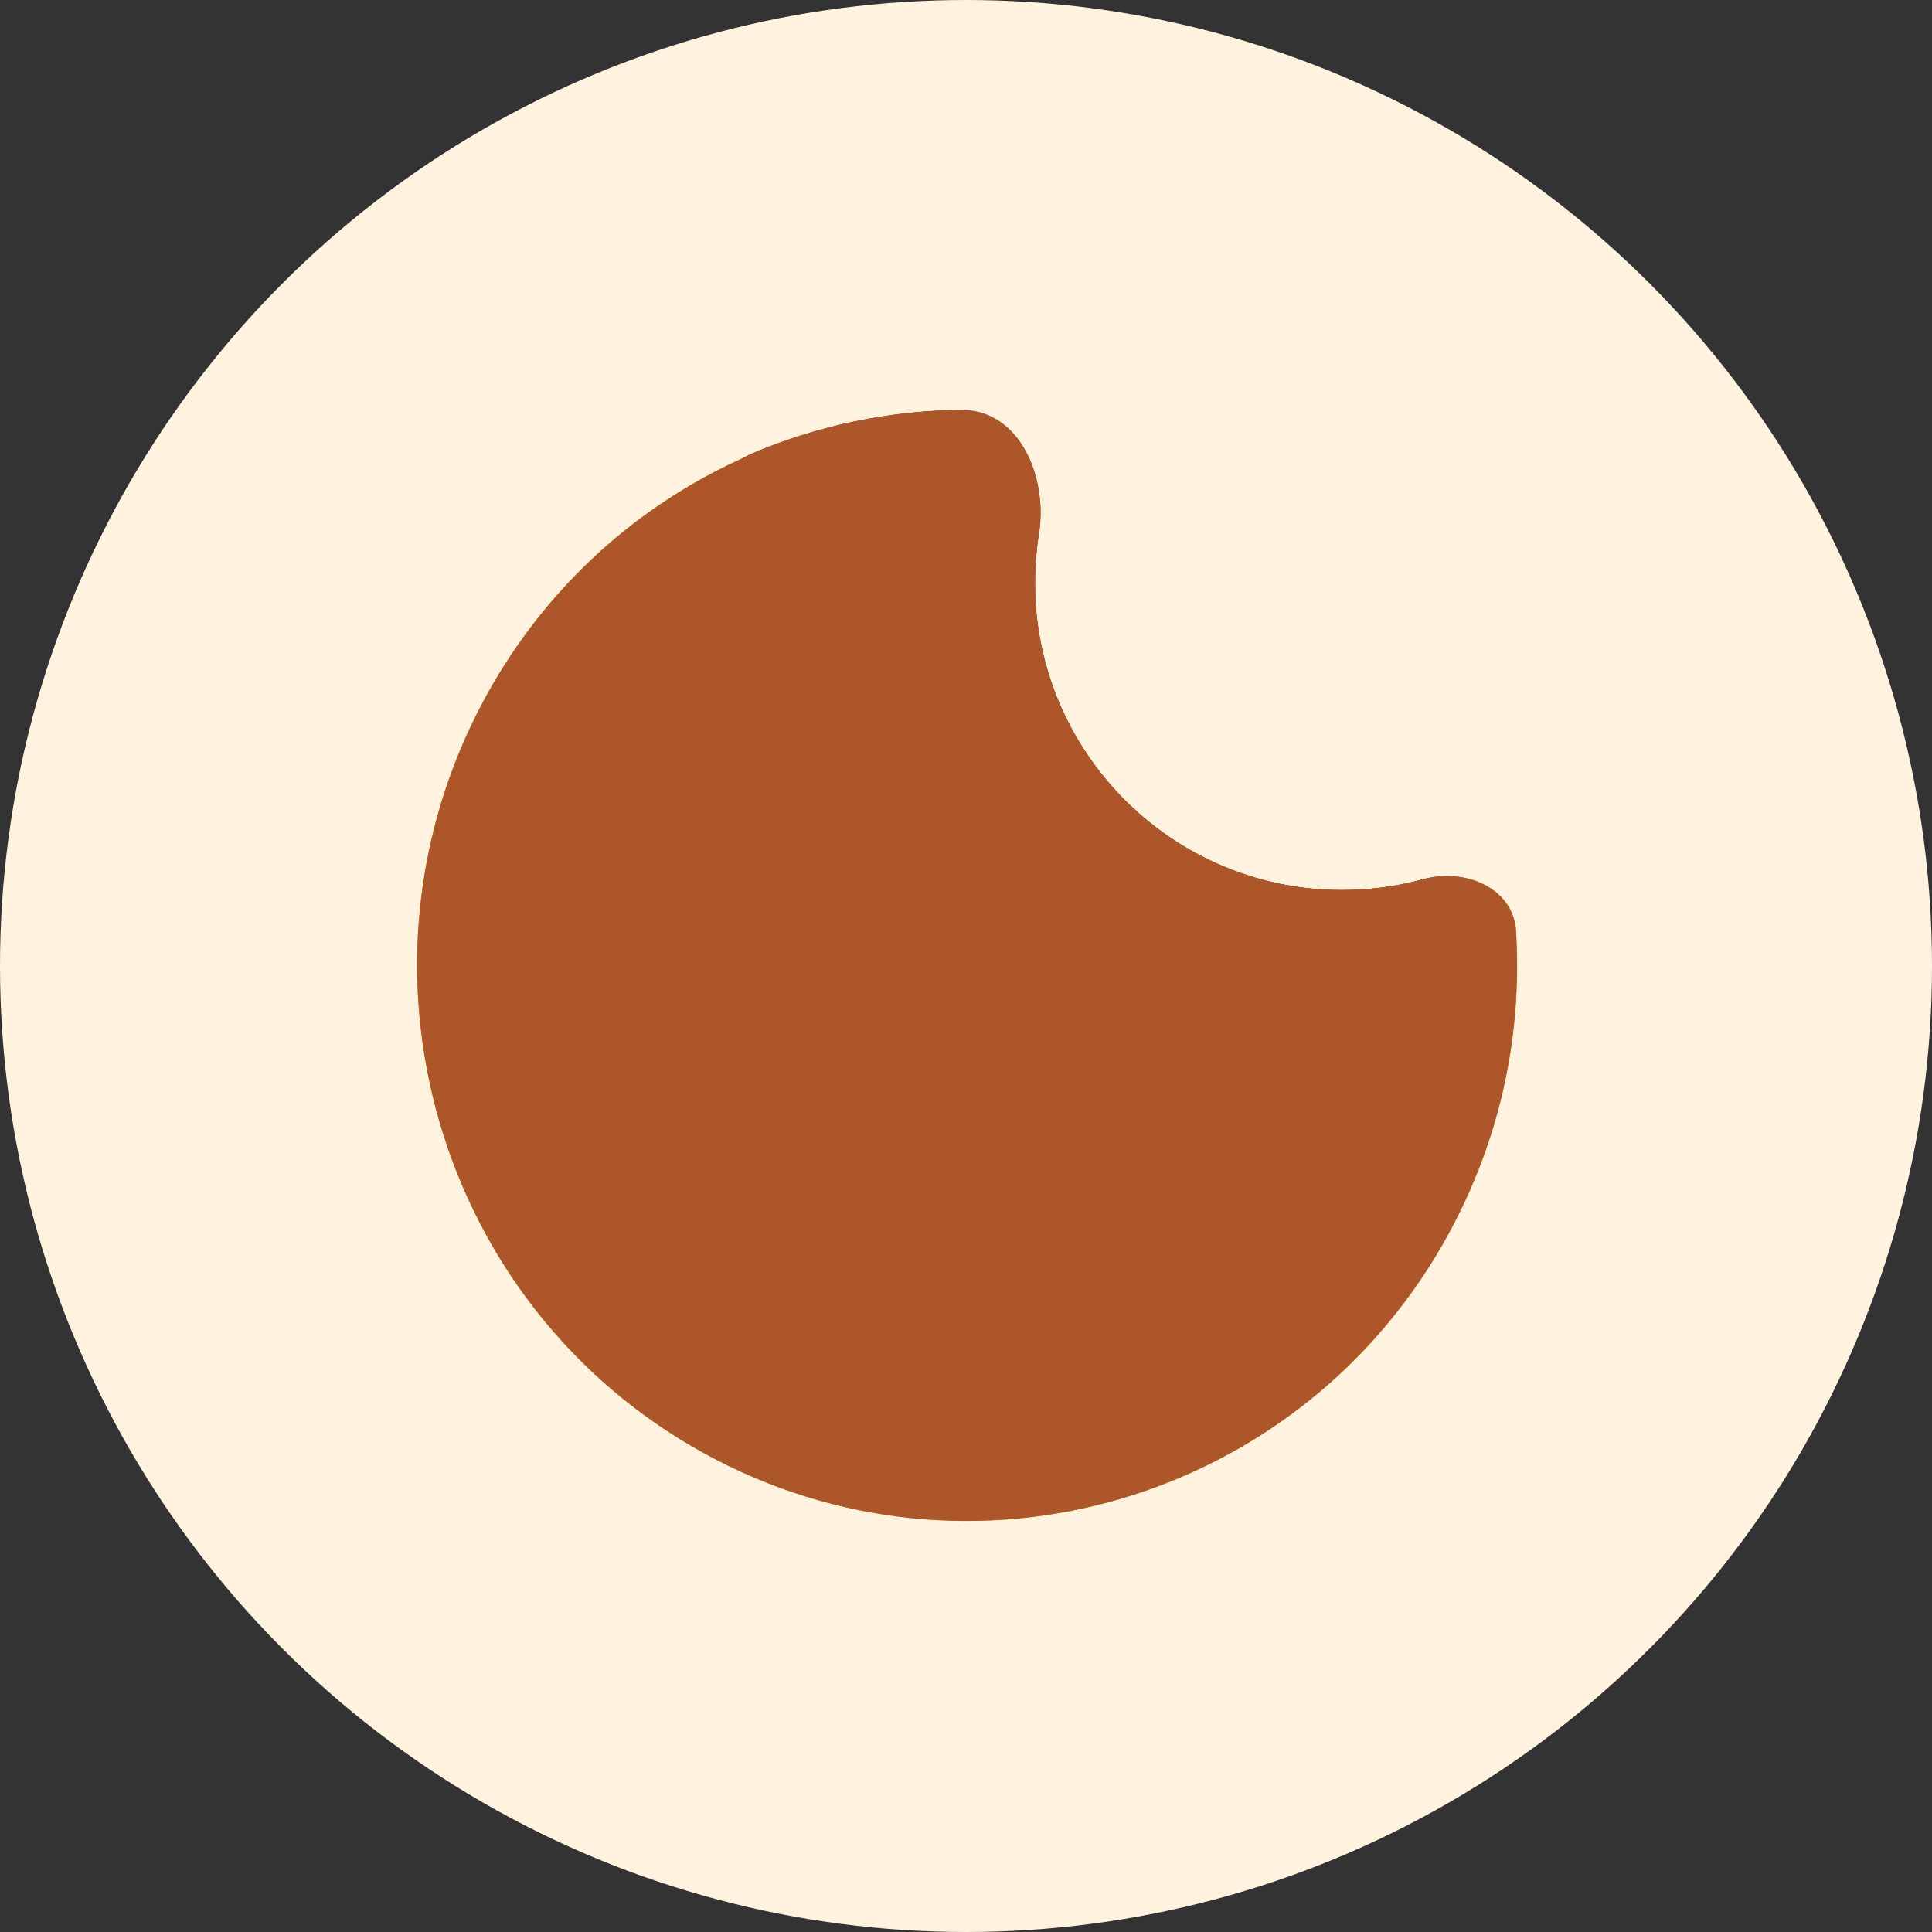 <svg xmlns="http://www.w3.org/2000/svg" width="96" height="96" fill="none" viewBox="0 0 96 96"><rect x="0" y="0" width="96" height="96" fill="#333333" stroke="none"/><circle cx="48" cy="48" r="48" fill="#FFF3E0"/><path fill="#FFFDFA" d="M62.096 46.989C62.532 46.875 62.974 47.15 63.081 47.592L63.791 50.525C63.898 50.96 63.63 51.408 63.195 51.516C62.759 51.629 62.317 51.355 62.21 50.913L61.5 47.98C61.393 47.545 61.661 47.096 62.096 46.989ZM40.099 25.54C39.851 25.152 39.965 24.649 40.326 24.402L42.831 22.748C43.212 22.5 43.715 22.614 43.962 22.982C44.21 23.37 44.096 23.873 43.735 24.12L41.23 25.774C40.855 26.029 40.353 25.915 40.099 25.54Z"/><path fill="#FFAE54" fillRule="evenodd" d="M53.035 35.794C50.137 35.141 47.026 35.678 44.477 37.406C48.315 36.12 52.727 37.011 55.781 40.098C60.08 44.444 60.08 51.522 55.781 55.868C55.266 56.391 54.703 56.853 54.107 57.248C55.681 56.705 57.167 55.821 58.419 54.556C61.459 51.483 62.35 47.043 61.091 43.17C57.583 41.787 54.712 39.141 53.035 35.794Z" clipRule="evenodd"/><path fill="url(#paint0_radial)" fillRule="evenodd" d="M51.514 27.349C51.862 24.047 50.245 20.245 46.928 20.387C37.675 20.782 28.846 25.919 24.08 34.727C16.841 48.107 21.71 64.881 34.942 72.187C48.174 79.493 64.788 74.598 72.027 61.218C74.601 56.465 75.645 51.282 75.328 46.248C75.195 44.126 72.796 43.117 70.746 43.682C69.454 44.038 68.092 44.228 66.686 44.228C58.259 44.228 51.428 37.397 51.428 28.971C51.428 28.423 51.457 27.882 51.514 27.349ZM53.35 38.189C48.007 35.236 41.283 37.232 38.364 42.623C35.444 48.013 37.413 54.803 42.757 57.756C48.1 60.709 54.824 58.714 57.743 53.323C60.656 47.933 58.694 41.143 53.35 38.189Z" clipRule="evenodd"/><path fill="#AC562A" fillRule="evenodd" d="M70.217 60.239L70.218 60.239C72.603 55.835 73.569 51.039 73.275 46.377C73.262 46.169 73.168 45.968 72.818 45.789C72.426 45.588 71.846 45.513 71.293 45.665C69.823 46.07 68.278 46.285 66.686 46.285C64.646 46.285 62.688 45.933 60.87 45.285C61.485 48.252 61.097 51.444 59.553 54.301L59.552 54.303C56.094 60.688 48.116 63.069 41.762 59.557C35.422 56.053 33.102 48.018 36.555 41.643C39.331 36.517 45.02 33.972 50.444 34.984C49.75 33.111 49.371 31.085 49.371 28.971C49.371 28.351 49.404 27.738 49.468 27.133C49.604 25.848 49.341 24.519 48.813 23.604C48.316 22.742 47.719 22.412 47.015 22.442C38.462 22.808 30.3 27.555 25.89 35.706C19.183 48.102 23.703 63.632 35.936 70.386C48.161 77.136 63.519 72.621 70.217 60.239ZM53.012 35.747C51.998 33.705 51.428 31.405 51.428 28.971C51.428 28.423 51.457 27.882 51.514 27.349C51.862 24.047 50.245 20.245 46.928 20.387C37.675 20.782 28.846 25.919 24.08 34.727C16.841 48.107 21.71 64.881 34.942 72.187C48.174 79.493 64.788 74.598 72.027 61.218C74.601 56.465 75.645 51.282 75.328 46.248C75.195 44.126 72.796 43.117 70.746 43.682C69.454 44.038 68.092 44.228 66.686 44.228C64.313 44.228 62.068 43.687 60.065 42.721C57.531 41.499 55.387 39.597 53.869 37.251C53.556 36.768 53.27 36.266 53.012 35.747ZM51.556 37.397C46.583 35.713 40.964 37.821 38.364 42.623C35.444 48.013 37.413 54.803 42.757 57.756C48.1 60.709 54.824 58.714 57.743 53.323C59.315 50.414 59.468 47.098 58.435 44.197C57.554 41.722 55.81 39.549 53.35 38.189C52.767 37.867 52.166 37.603 51.556 37.397Z" clipRule="evenodd"/><path fill="#AC562A" d="M51.624 26.531C52.078 23.686 50.645 20.352 47.765 20.375C44.196 20.404 40.63 21.135 37.286 22.567C30.971 25.56 34.795 39.998 46.038 37.011C49.474 36.402 53.123 37.433 55.775 40.105C59.88 44.257 60.124 50.821 56.4 55.2C57.13 55.334 58.413 55.024 60.422 53.766C62.009 52.774 63.797 53.759 64.38 55.426C64.915 56.951 64.22 58.286 63.523 59.622C63.14 60.358 62.757 61.094 62.578 61.861C62.063 64.091 62.632 66.402 65.036 67.038C66.088 67.312 67.36 66.85 68.652 66.027C73.467 60.393 75.661 53.272 75.239 46.284C75.111 44.165 72.723 43.149 70.674 43.702C69.403 44.045 68.066 44.228 66.686 44.228C58.26 44.228 51.429 37.398 51.429 28.971C51.429 28.15 51.496 27.331 51.624 26.531Z"/><path fill="#AC562A" fillRule="evenodd" d="M58.346 44.148C59.371 46.946 59.25 50.067 57.966 52.777C57.561 53.634 57.039 54.449 56.4 55.2C57.011 55.312 58.009 55.114 59.495 54.309C59.785 54.151 60.094 53.971 60.422 53.766C62.009 52.774 63.797 53.759 64.38 55.426C64.915 56.951 64.22 58.286 63.523 59.622C63.14 60.358 62.757 61.094 62.578 61.861C62.063 64.091 62.632 66.402 65.036 67.038C66.088 67.312 67.36 66.85 68.652 66.027C73.467 60.393 75.661 53.272 75.239 46.284C75.111 44.165 72.723 43.149 70.674 43.702C69.403 44.045 68.066 44.228 66.686 44.228C64.276 44.228 61.996 43.669 59.969 42.674C58.502 41.953 57.166 41.004 56.011 39.872C56.011 39.871 56.011 39.871 56.01 39.871C54.812 38.697 53.806 37.327 53.045 35.813C52.011 33.755 51.429 31.431 51.429 28.971C51.429 28.15 51.496 27.331 51.624 26.531C52.078 23.686 50.645 20.352 47.765 20.375C44.196 20.404 40.63 21.135 37.286 22.567C30.971 25.56 34.795 39.998 46.038 37.011C47.89 36.683 49.803 36.831 51.589 37.455C53.117 37.99 54.552 38.873 55.775 40.105C56.948 41.291 57.806 42.675 58.346 44.148ZM50.459 35.024C49.756 33.14 49.372 31.101 49.372 28.971C49.372 28.038 49.448 27.111 49.593 26.207C49.754 25.198 49.565 24.127 49.148 23.379C48.756 22.675 48.29 22.428 47.782 22.432C44.496 22.458 41.214 23.128 38.136 24.441C37.288 24.856 36.677 25.684 36.424 26.919C36.164 28.189 36.329 29.751 36.964 31.21C37.594 32.658 38.636 33.89 40.007 34.619C41.346 35.332 43.153 35.649 45.51 35.023L45.594 35.001L45.679 34.986C47.261 34.705 48.883 34.718 50.459 35.024ZM60.8 45.26C61.233 47.304 61.181 49.431 60.637 51.455C61.667 51.187 62.717 51.306 63.638 51.73C64.904 52.313 65.861 53.43 66.321 54.746C67.157 57.128 66.072 59.194 65.435 60.406C65.405 60.464 65.376 60.519 65.348 60.573C64.939 61.357 64.692 61.858 64.583 62.326C64.389 63.162 64.444 63.842 64.62 64.276C64.76 64.622 64.998 64.899 65.558 65.048C65.713 65.087 66.256 65.063 67.293 64.448C71.605 59.275 73.571 52.786 73.186 46.408C73.173 46.2 73.079 45.998 72.731 45.818C72.341 45.616 71.763 45.539 71.21 45.688C69.766 46.078 68.249 46.286 66.686 46.286C64.62 46.286 62.638 45.924 60.8 45.26Z" clipRule="evenodd"/><path fill="#AC562A" d="M29.485 41.828C29.485 42.586 28.872 43.2 28.114 43.2C27.357 43.2 26.743 42.586 26.743 41.828C26.743 41.071 27.357 40.457 28.114 40.457C28.872 40.457 29.485 41.071 29.485 41.828Z"/><path fill="#AC562A" d="M49.371 65.829C49.371 66.586 48.757 67.2 48 67.2C47.242 67.2 46.628 66.586 46.628 65.829C46.628 65.071 47.242 64.457 48 64.457C48.757 64.457 49.371 65.071 49.371 65.829Z"/><path fill="#AC562A" d="M41.828 67.028C41.828 68.259 40.831 69.257 39.6 69.257C38.369 69.257 37.371 68.259 37.371 67.028C37.371 65.798 38.369 64.8 39.6 64.8C40.831 64.8 41.828 65.798 41.828 67.028Z"/><defs><radialGradient id="paint0_radial" cx="0" cy="0" r="1" gradientTransform="translate(48.055 47.969) rotate(90) scale(27.607 27.328)" gradientUnits="userSpaceOnUse"><stop offset=".334" stop-color="#F7B450"/><stop offset=".648" stop-color="#FFC977"/><stop offset="1" stop-color="#F90"/></radialGradient></defs></svg>